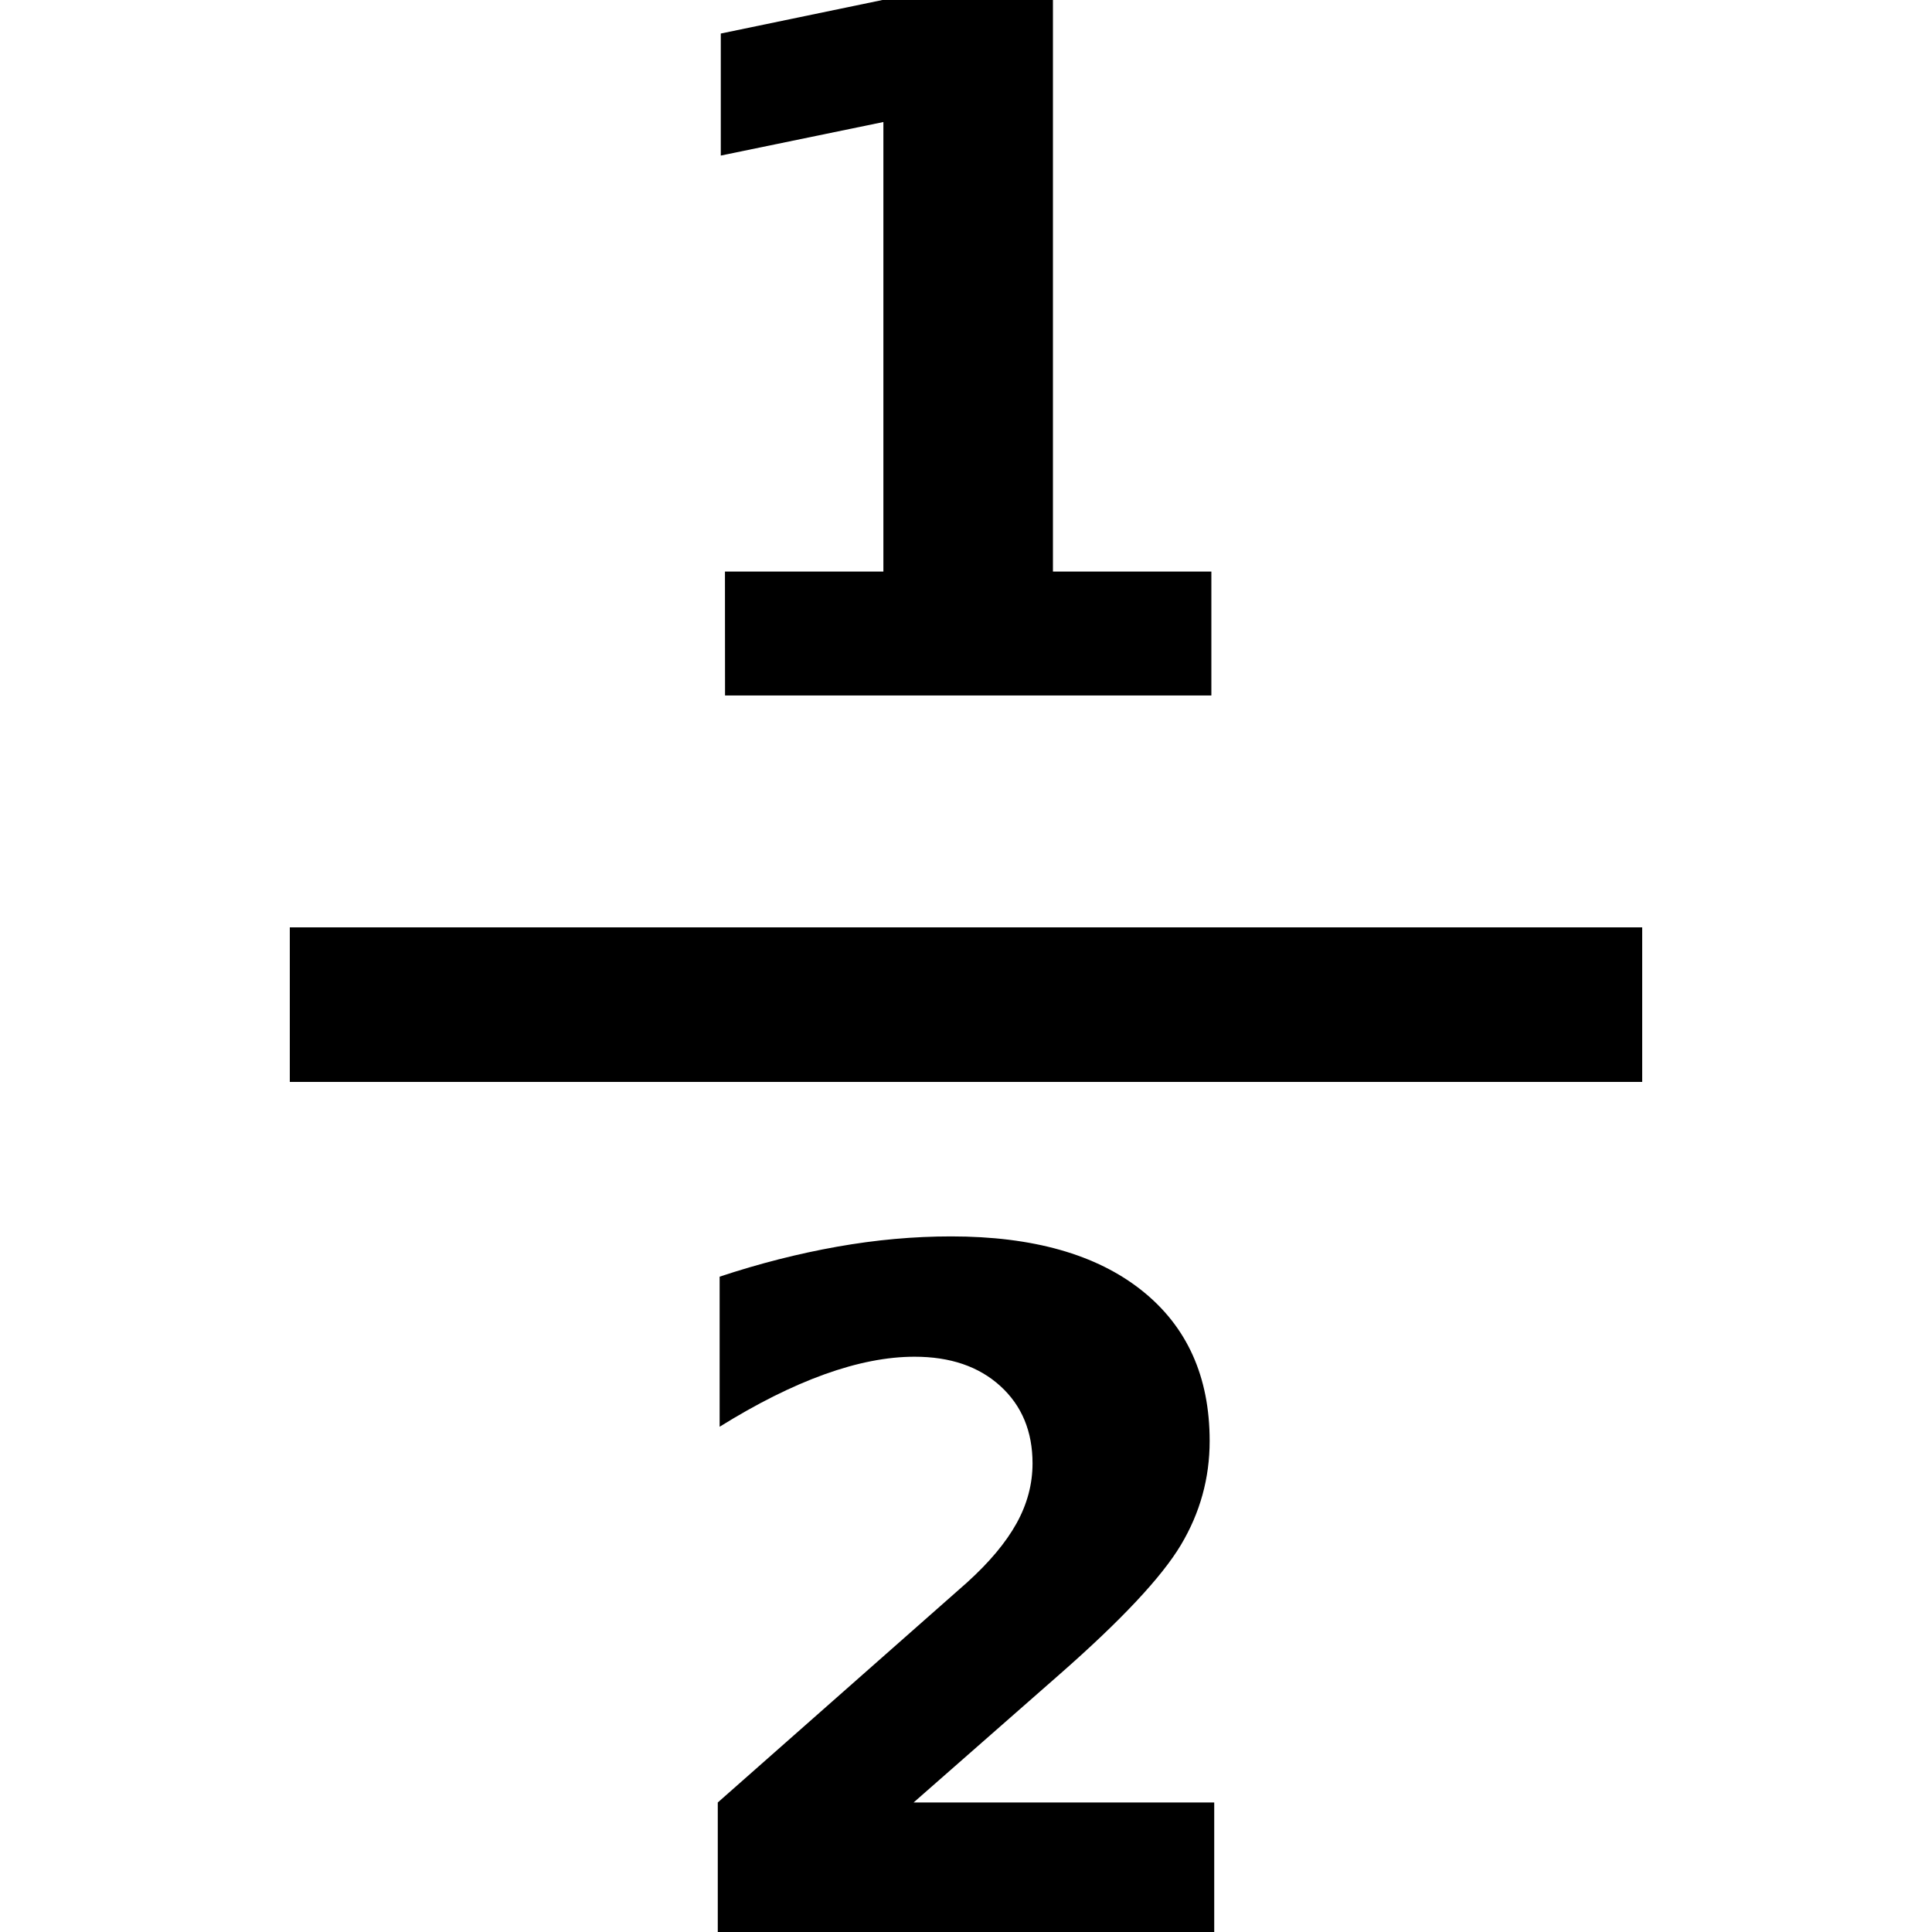 <?xml version="1.0" encoding="UTF-8" standalone="no"?>
<!-- Created with Inkscape (http://www.inkscape.org/) -->
<!-- icons-mk created by Matthias Kuhnel (2019), reuseIT, https://reuseproject.org -->

<svg
   xmlns:dc="http://purl.org/dc/elements/1.1/"
   xmlns:cc="http://creativecommons.org/ns#"
   xmlns:rdf="http://www.w3.org/1999/02/22-rdf-syntax-ns#"
   xmlns:svg="http://www.w3.org/2000/svg"
   xmlns="http://www.w3.org/2000/svg"
   version="1.1"
   width="25"
   height="25"
   id="svg">
  <defs
     id="defs" />
  <g
     transform="translate(0,-1027.362)"
     id="icons-mk">
    <path
       d="m 3.75,1039.362 17.5,0 0,2 -17.5,0 z m 8.072,11.324 3.89,0 0,1.676 -6.424,0 0,-1.676 3.227,-2.848 c 0.288,-0.261 0.501,-0.515 0.639,-0.764 0.138,-0.249 0.207,-0.507 0.207,-0.776 0,-0.414 -0.139,-0.748 -0.417,-1.001 -0.278,-0.253 -0.648,-0.379 -1.11,-0.379 -0.355,0 -0.744,0.076 -1.166,0.228 -0.422,0.152 -0.874,0.378 -1.356,0.678 l 0,-1.942 c 0.513,-0.17 1.02,-0.299 1.522,-0.388 0.501,-0.089 0.993,-0.133 1.474,-0.133 1.058,0 1.88,0.233 2.466,0.699 0.586,0.466 0.879,1.115 0.879,1.948 0,0.482 -0.124,0.931 -0.373,1.347 -0.249,0.416 -0.772,0.974 -1.569,1.673 z m -2.441,-15.928 2.05,0 0,-5.817 -2.104,0.434 0,-1.579 2.092,-0.434 2.206,0 0,7.396 2.05,0 0,1.603 -6.293,0 z"
       id="fraction-half"
       style="fill:#000000;fill-opacity:1;stroke:none" />
  </g>
</svg>
